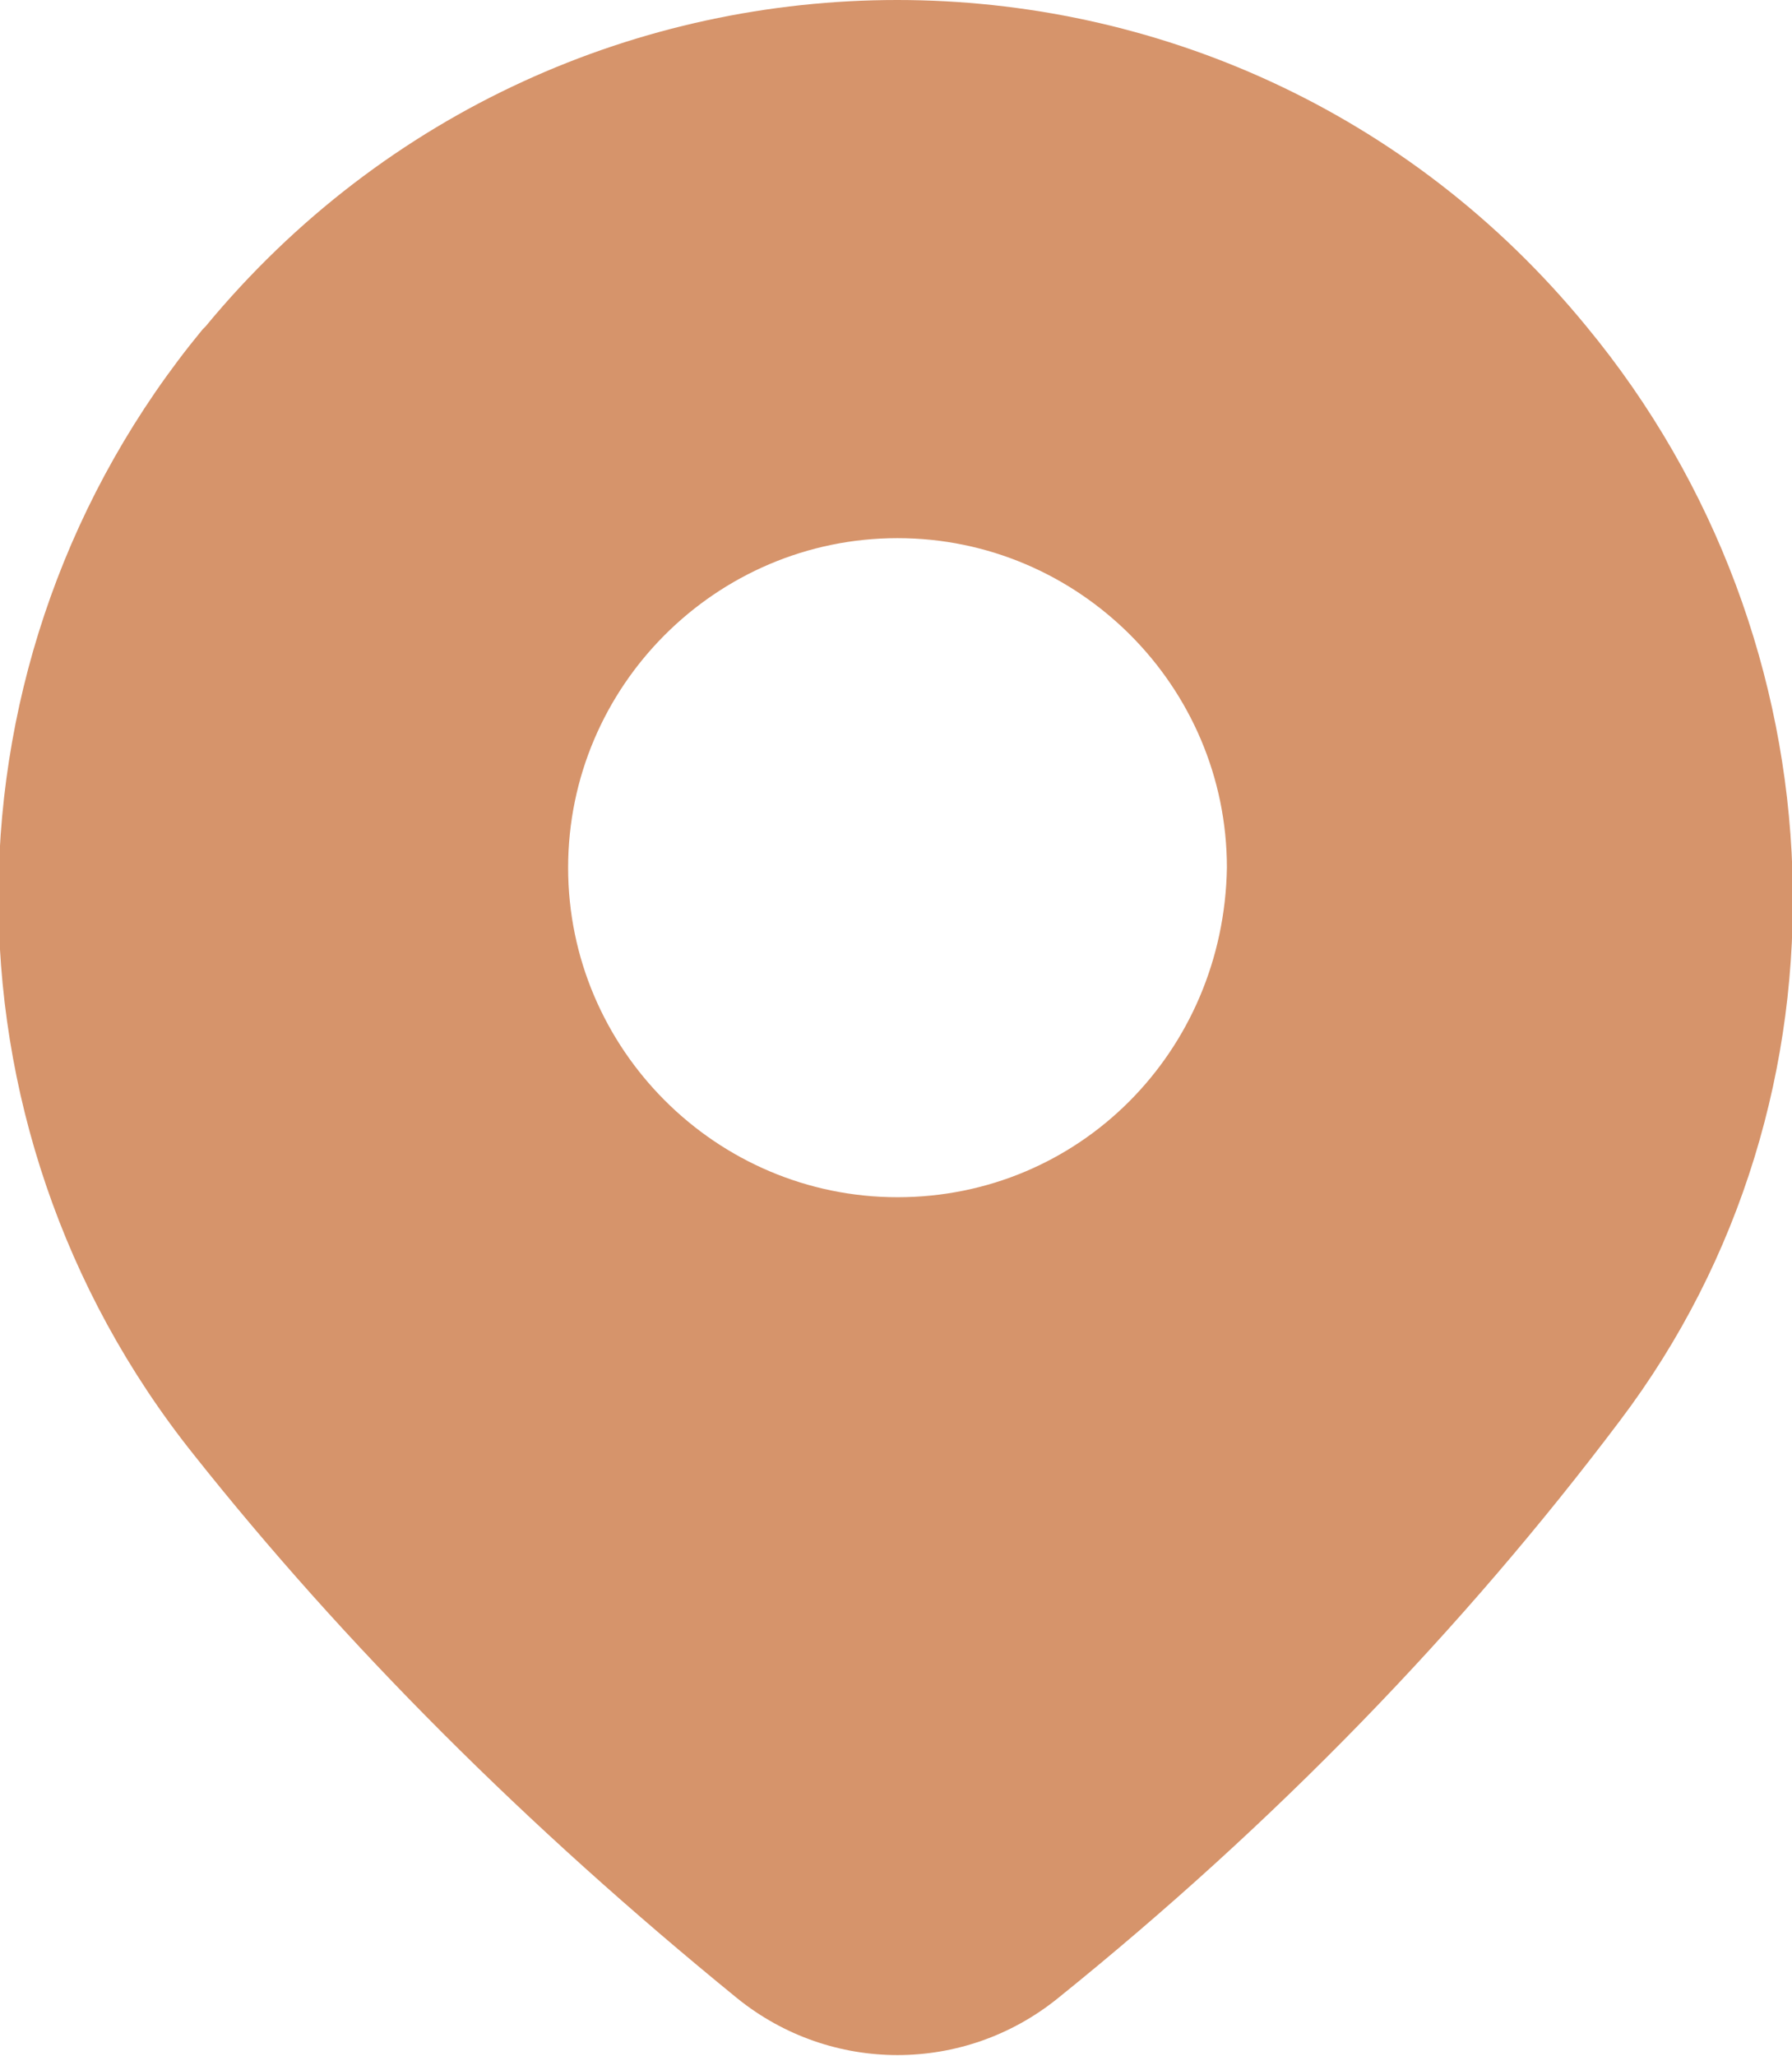 <svg id="Слой_1" xmlns="http://www.w3.org/2000/svg" viewBox="0 0 59.3 68"><style>.st0{fill:#d6946b}</style><path class="st0" d="M29.7 39.6c-6 0-10.9-4.9-10.9-10.9s4.9-10.9 10.9-10.9 10.9 4.9 10.9 10.9c-.1 6.1-4.9 10.9-10.9 10.9m22.8-28.8C40.7-3.6 18.7-3.6 6.8 10.8l-.1.1c-8.9 10.8-9 26.3-.3 37.2 5 6.3 11 12.3 18 18 3.1 2.5 7.5 2.5 10.6 0 7.2-5.8 13.4-12.2 18.6-19.1 8.1-10.7 7.5-25.8-1.1-36.2"/></svg>